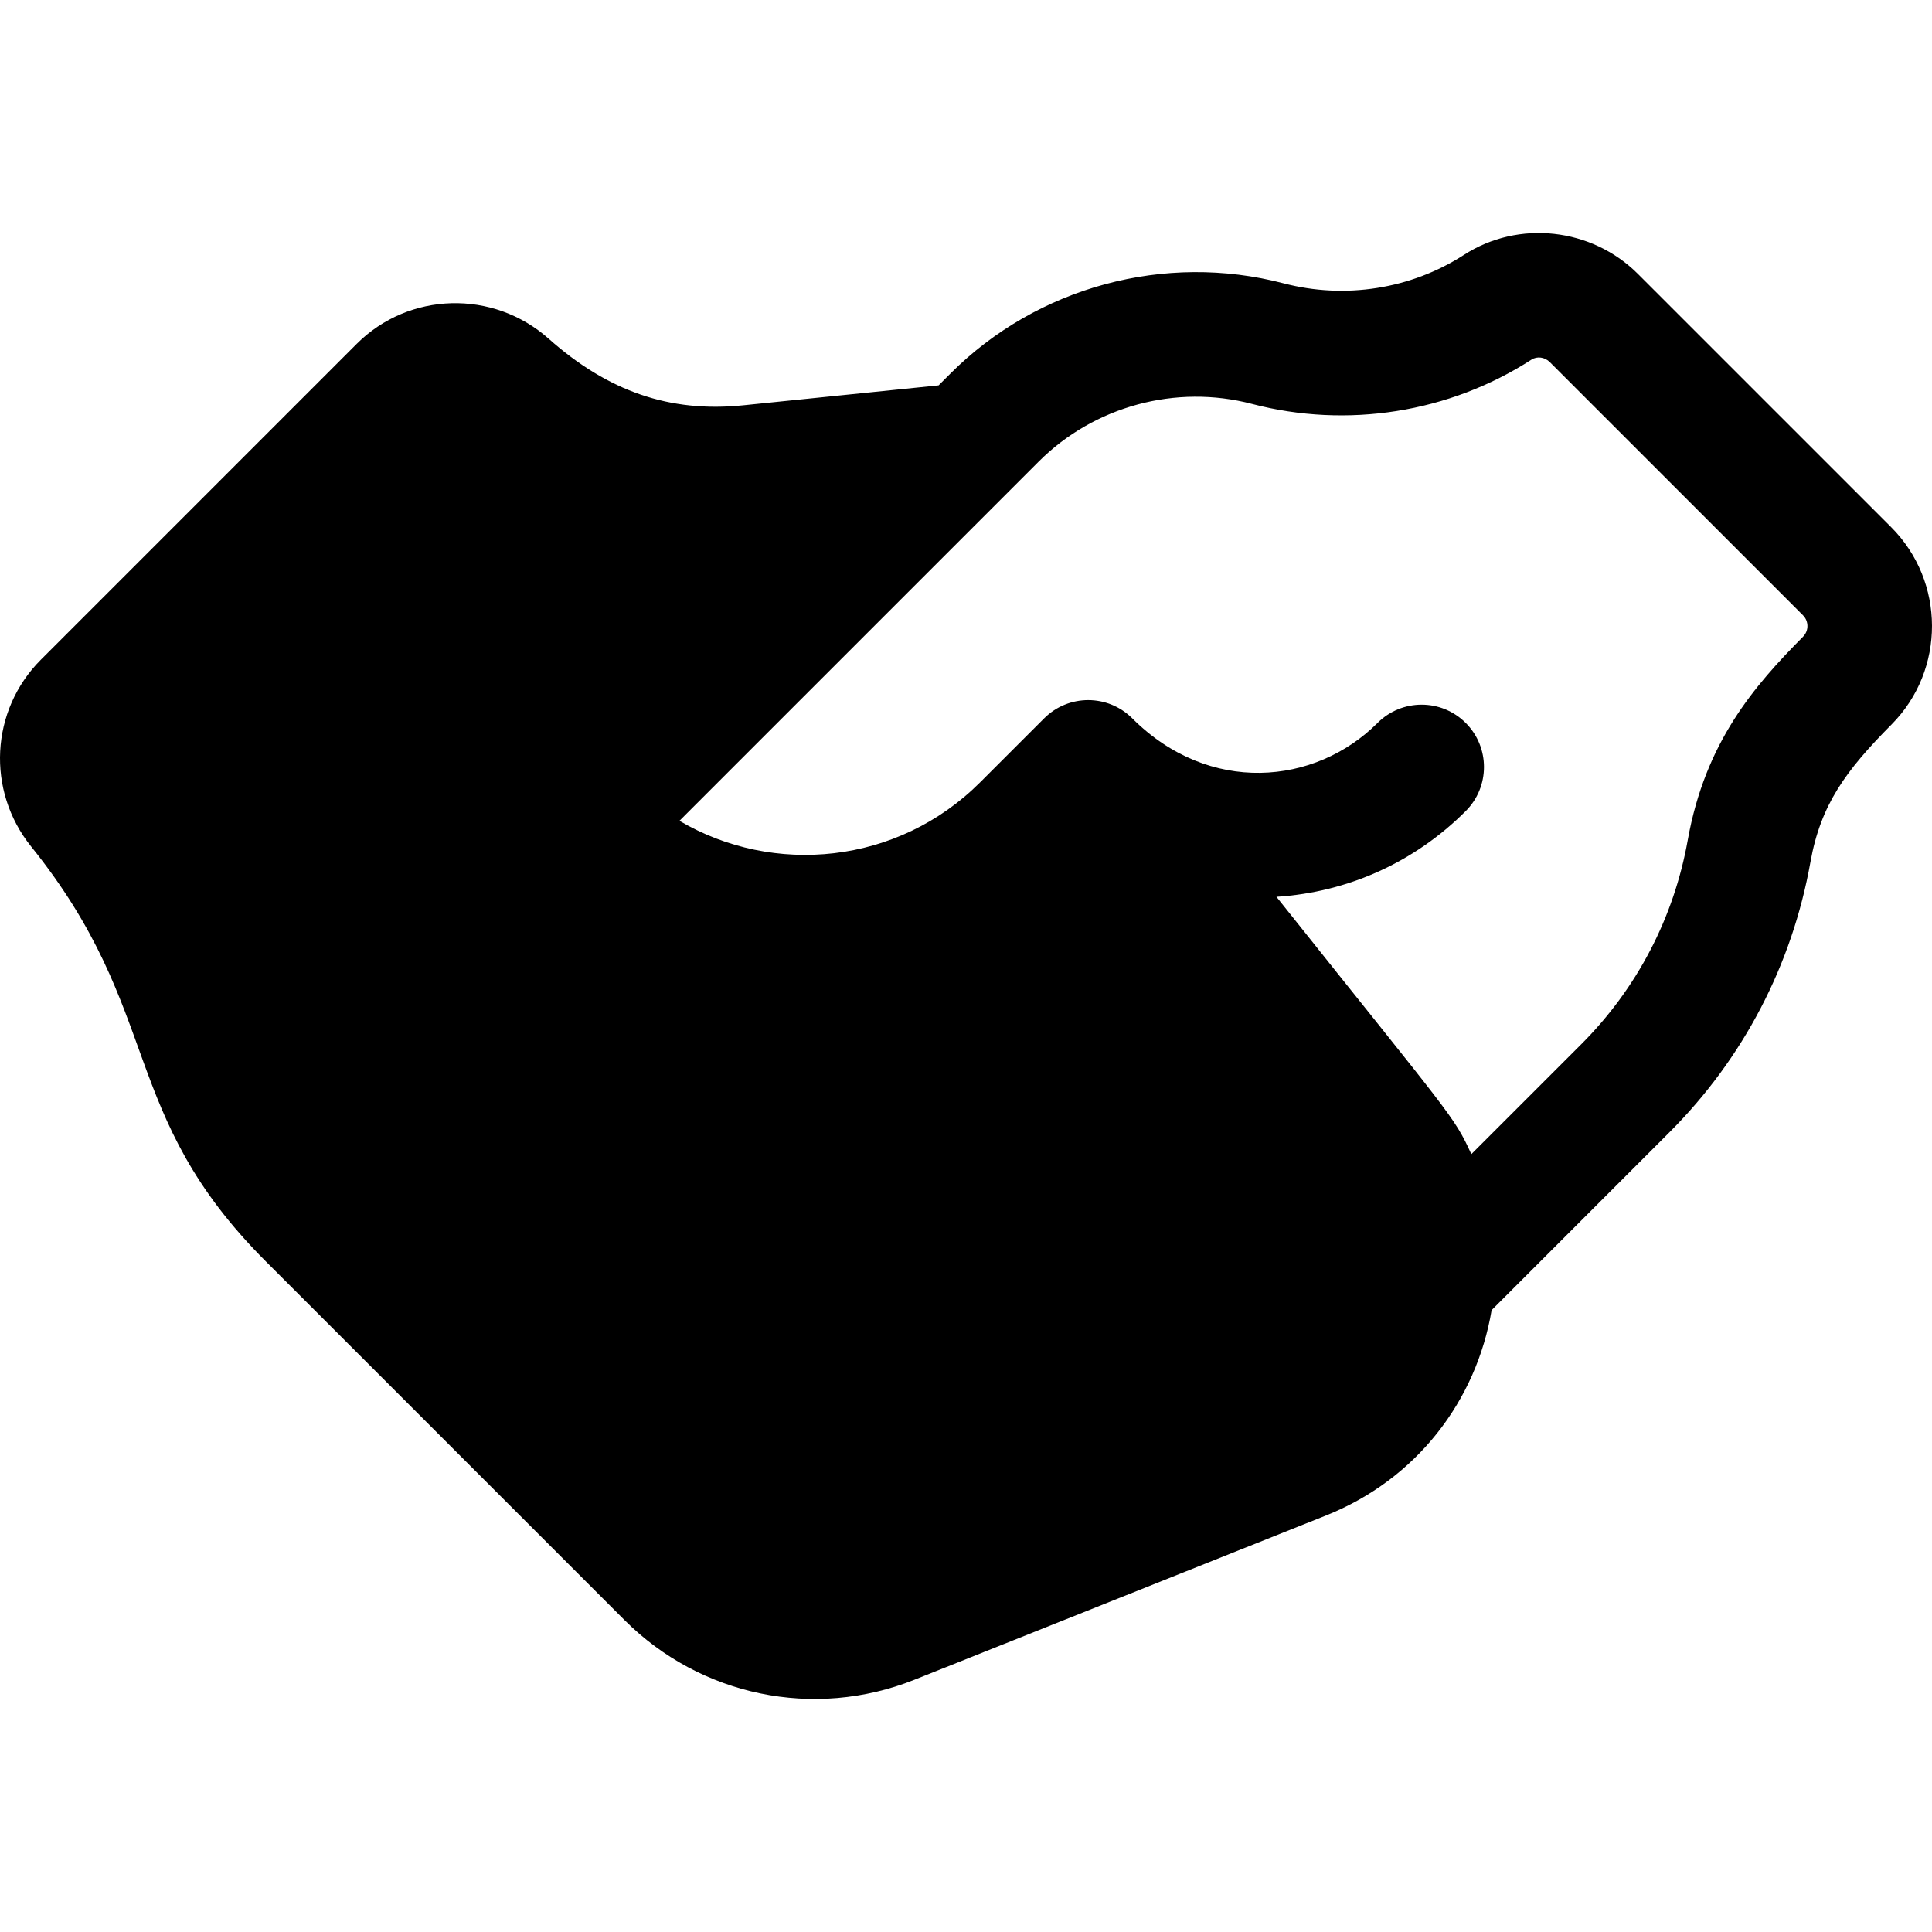 <svg id="Layer_1" enable-background="new 0 0 495.987 495.987" height="512" viewBox="0 0 495.987 495.987" width="512" xmlns="http://www.w3.org/2000/svg"><path d="m485.491 135.323-65-65c-11.87-11.86-30.65-13.93-44.66-4.89-13.62 8.78-30.5 11.44-46.32 7.3-30.48-7.97-63.24.9-85.5 23.15l-3.05 3.05-50.2 5.12c-18.77 1.91-34.64-3.53-49.93-17.12-14.22-12.64-35.86-12.05-49.25 1.34l-81.08 81.08c-12.98 12.98-14.06 33.61-2.5 47.98 34.317 42.696 22.124 68.374 60.3 106.55l92.03 92.03c19.477 19.477 48.639 25.606 74.44 15.31l105.65-42.17c23.258-9.278 38.594-29.432 42.51-52.71l45.62-45.63c18.98-18.97 31.51-42.97 36.23-69.41 2.64-14.76 9.09-23.49 20.85-35.34 13.86-13.99 13.8-36.7-.14-50.64zm-22.589 28.11c-12.52 12.63-25.12 27.07-29.62 52.24-3.57 19.96-13.03 38.09-27.35 52.42l-28.21 28.2c-4.548-9.96-4.989-9.533-50.03-66.06 18.36-1.17 35.46-8.88 48.59-22.01 6.25-6.25 6.25-16.38 0-22.63s-16.38-6.25-22.63 0c-16.018 16.018-43.255 18.541-62.97-1.17-6.25-6.25-16.38-6.25-22.63 0l-16.42 16.41c-21.16 21.177-53.134 24.076-77.2 9.89l92.21-92.21c14.25-14.25 35.24-19.93 54.77-14.82 24.47 6.4 50.63 2.26 71.76-11.37 1.43-.92 3.4-.66 4.69.63l65 65c1.52 1.51 1.529 3.97.04 5.48z"/></svg>